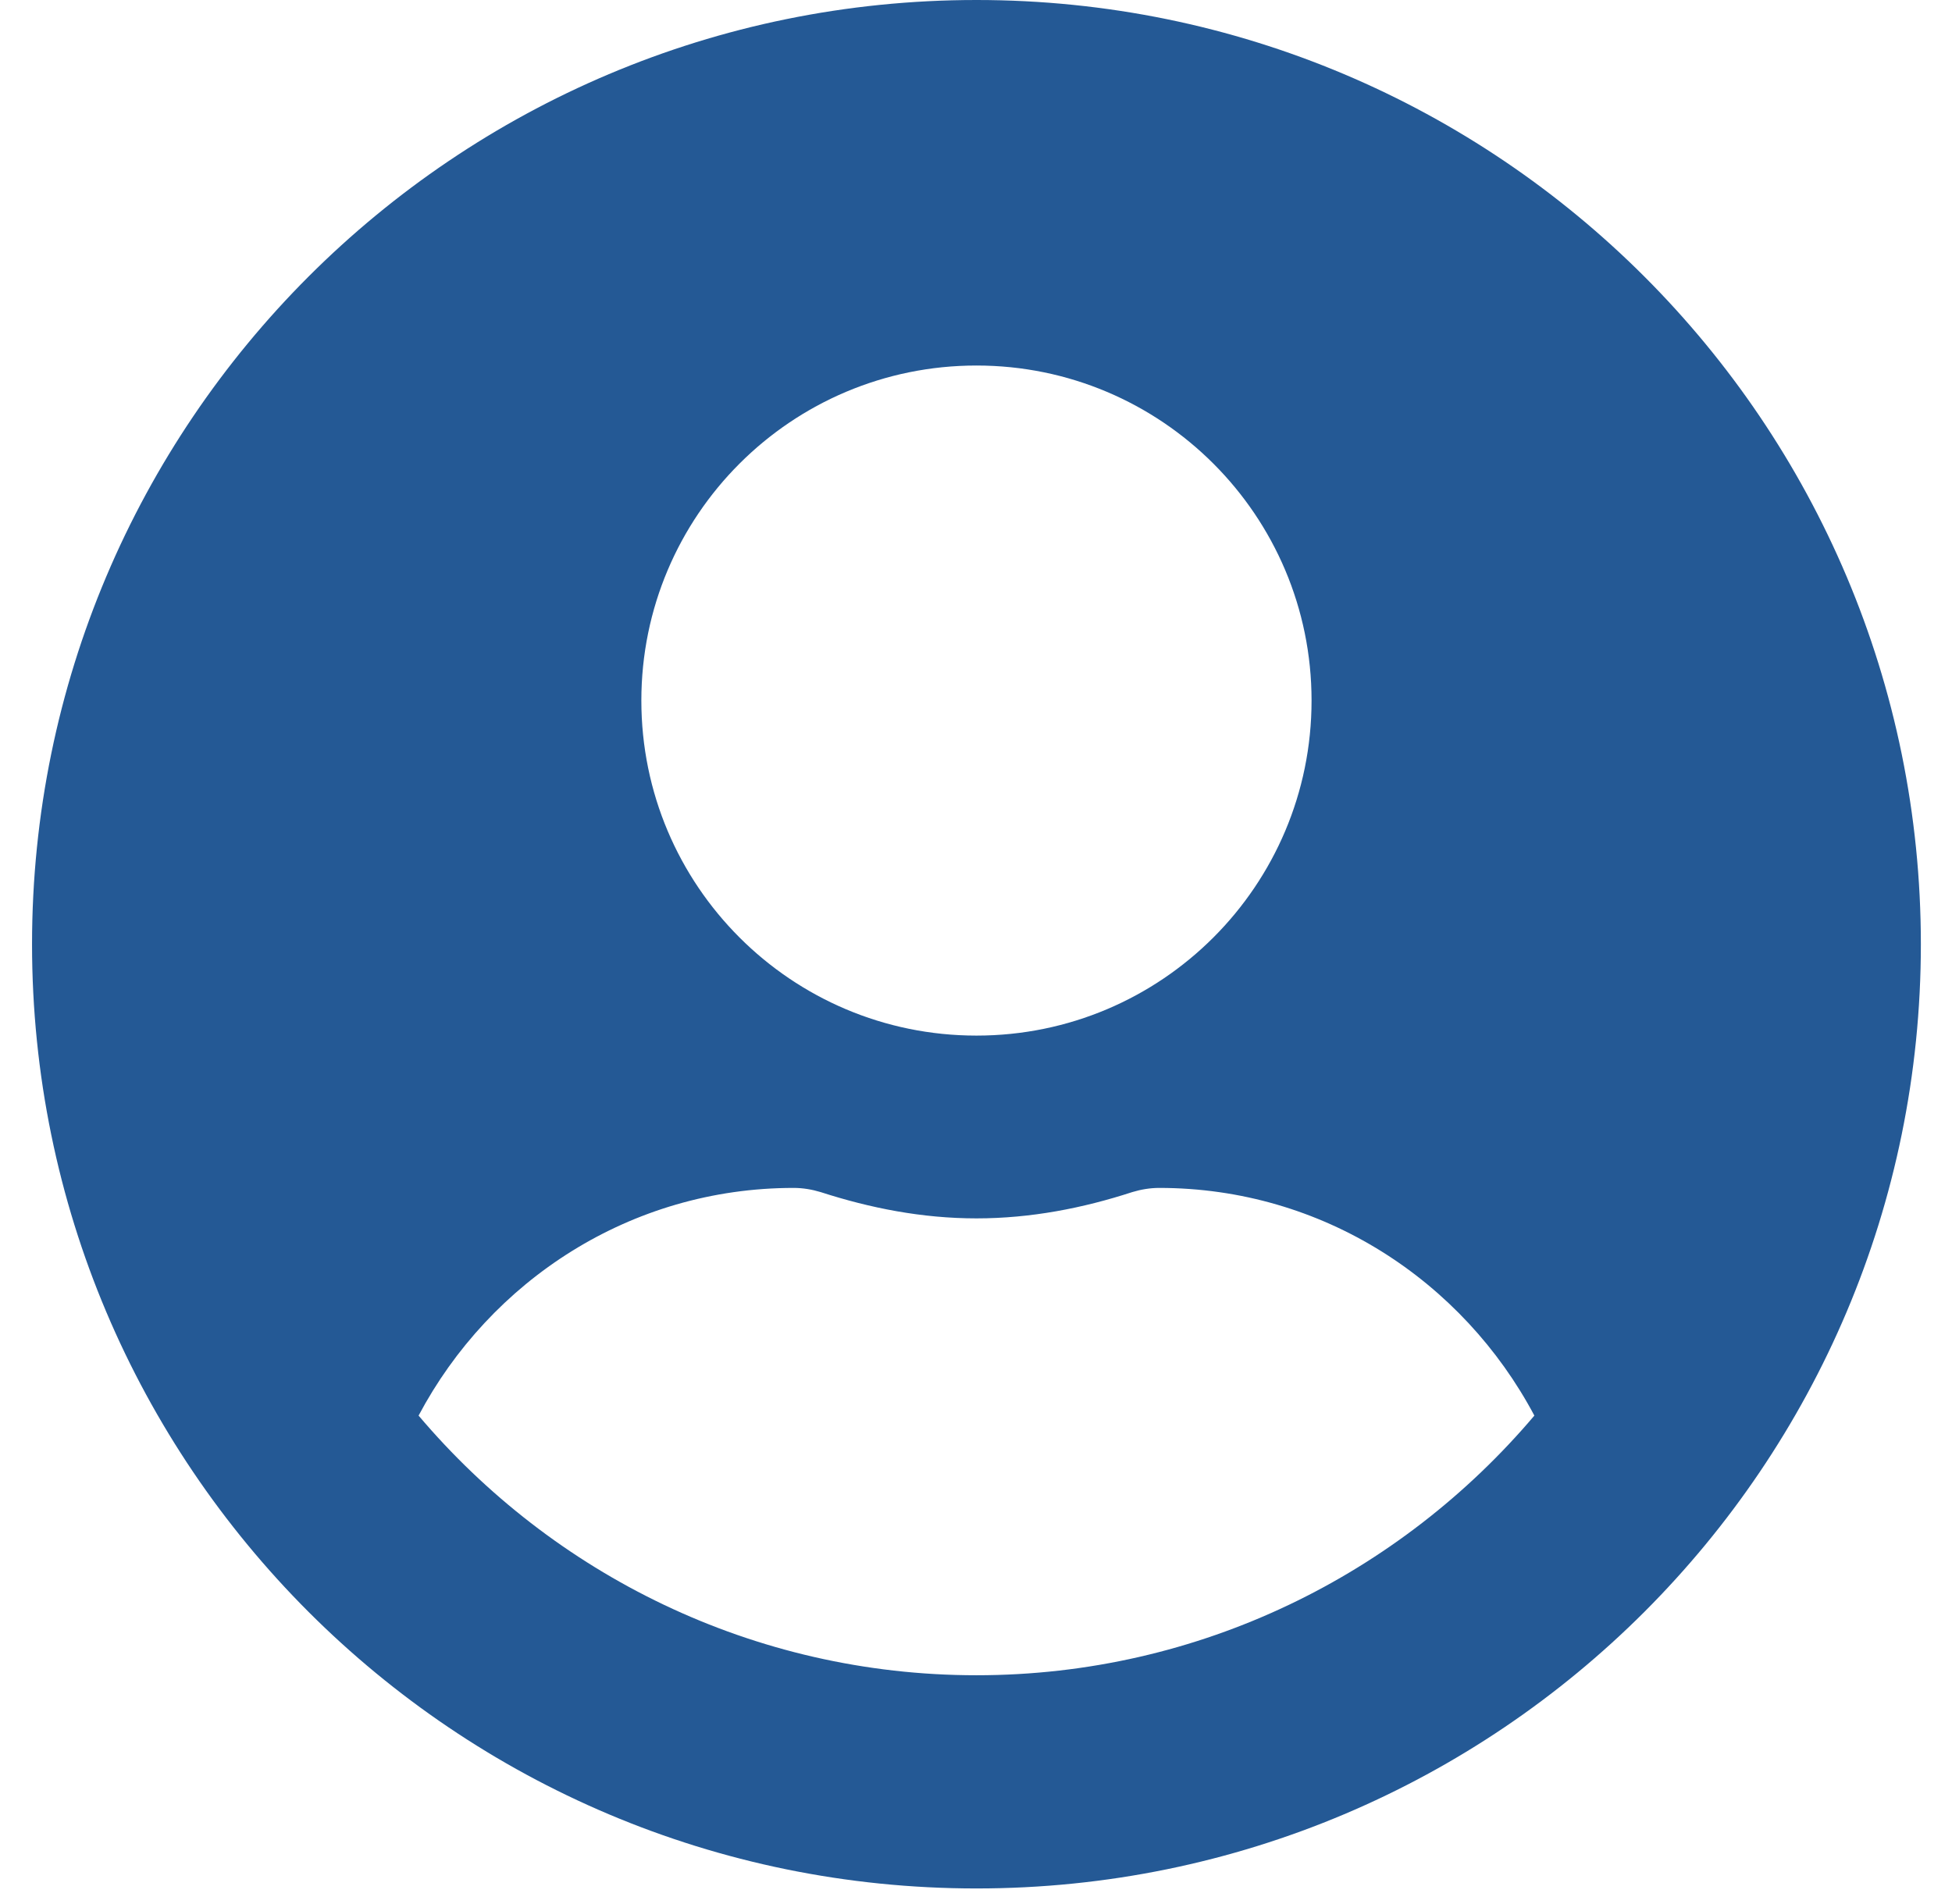 <svg width="41" height="40" viewBox="0 0 41 40" fill="none" xmlns="http://www.w3.org/2000/svg">
<path d="M20.51 0C9.552 0 0.673 8.878 0.673 19.837C0.673 30.795 9.552 39.673 20.51 39.673C31.468 39.673 40.346 30.795 40.346 19.837C40.346 8.878 31.468 0 20.51 0ZM20.51 7.679C24.397 7.679 27.548 10.83 27.548 14.717C27.548 18.605 24.397 21.756 20.51 21.756C16.622 21.756 13.471 18.605 13.471 14.717C13.471 10.83 16.622 7.679 20.51 7.679ZM20.51 35.194C15.815 35.194 11.607 33.066 8.792 29.739C10.295 26.907 13.239 24.956 16.67 24.956C16.862 24.956 17.054 24.988 17.238 25.044C18.278 25.38 19.366 25.596 20.51 25.596C21.654 25.596 22.749 25.38 23.781 25.044C23.965 24.988 24.157 24.956 24.349 24.956C27.78 24.956 30.724 26.907 32.228 29.739C29.412 33.066 25.205 35.194 20.51 35.194Z" fill="#245995"/>
</svg>
